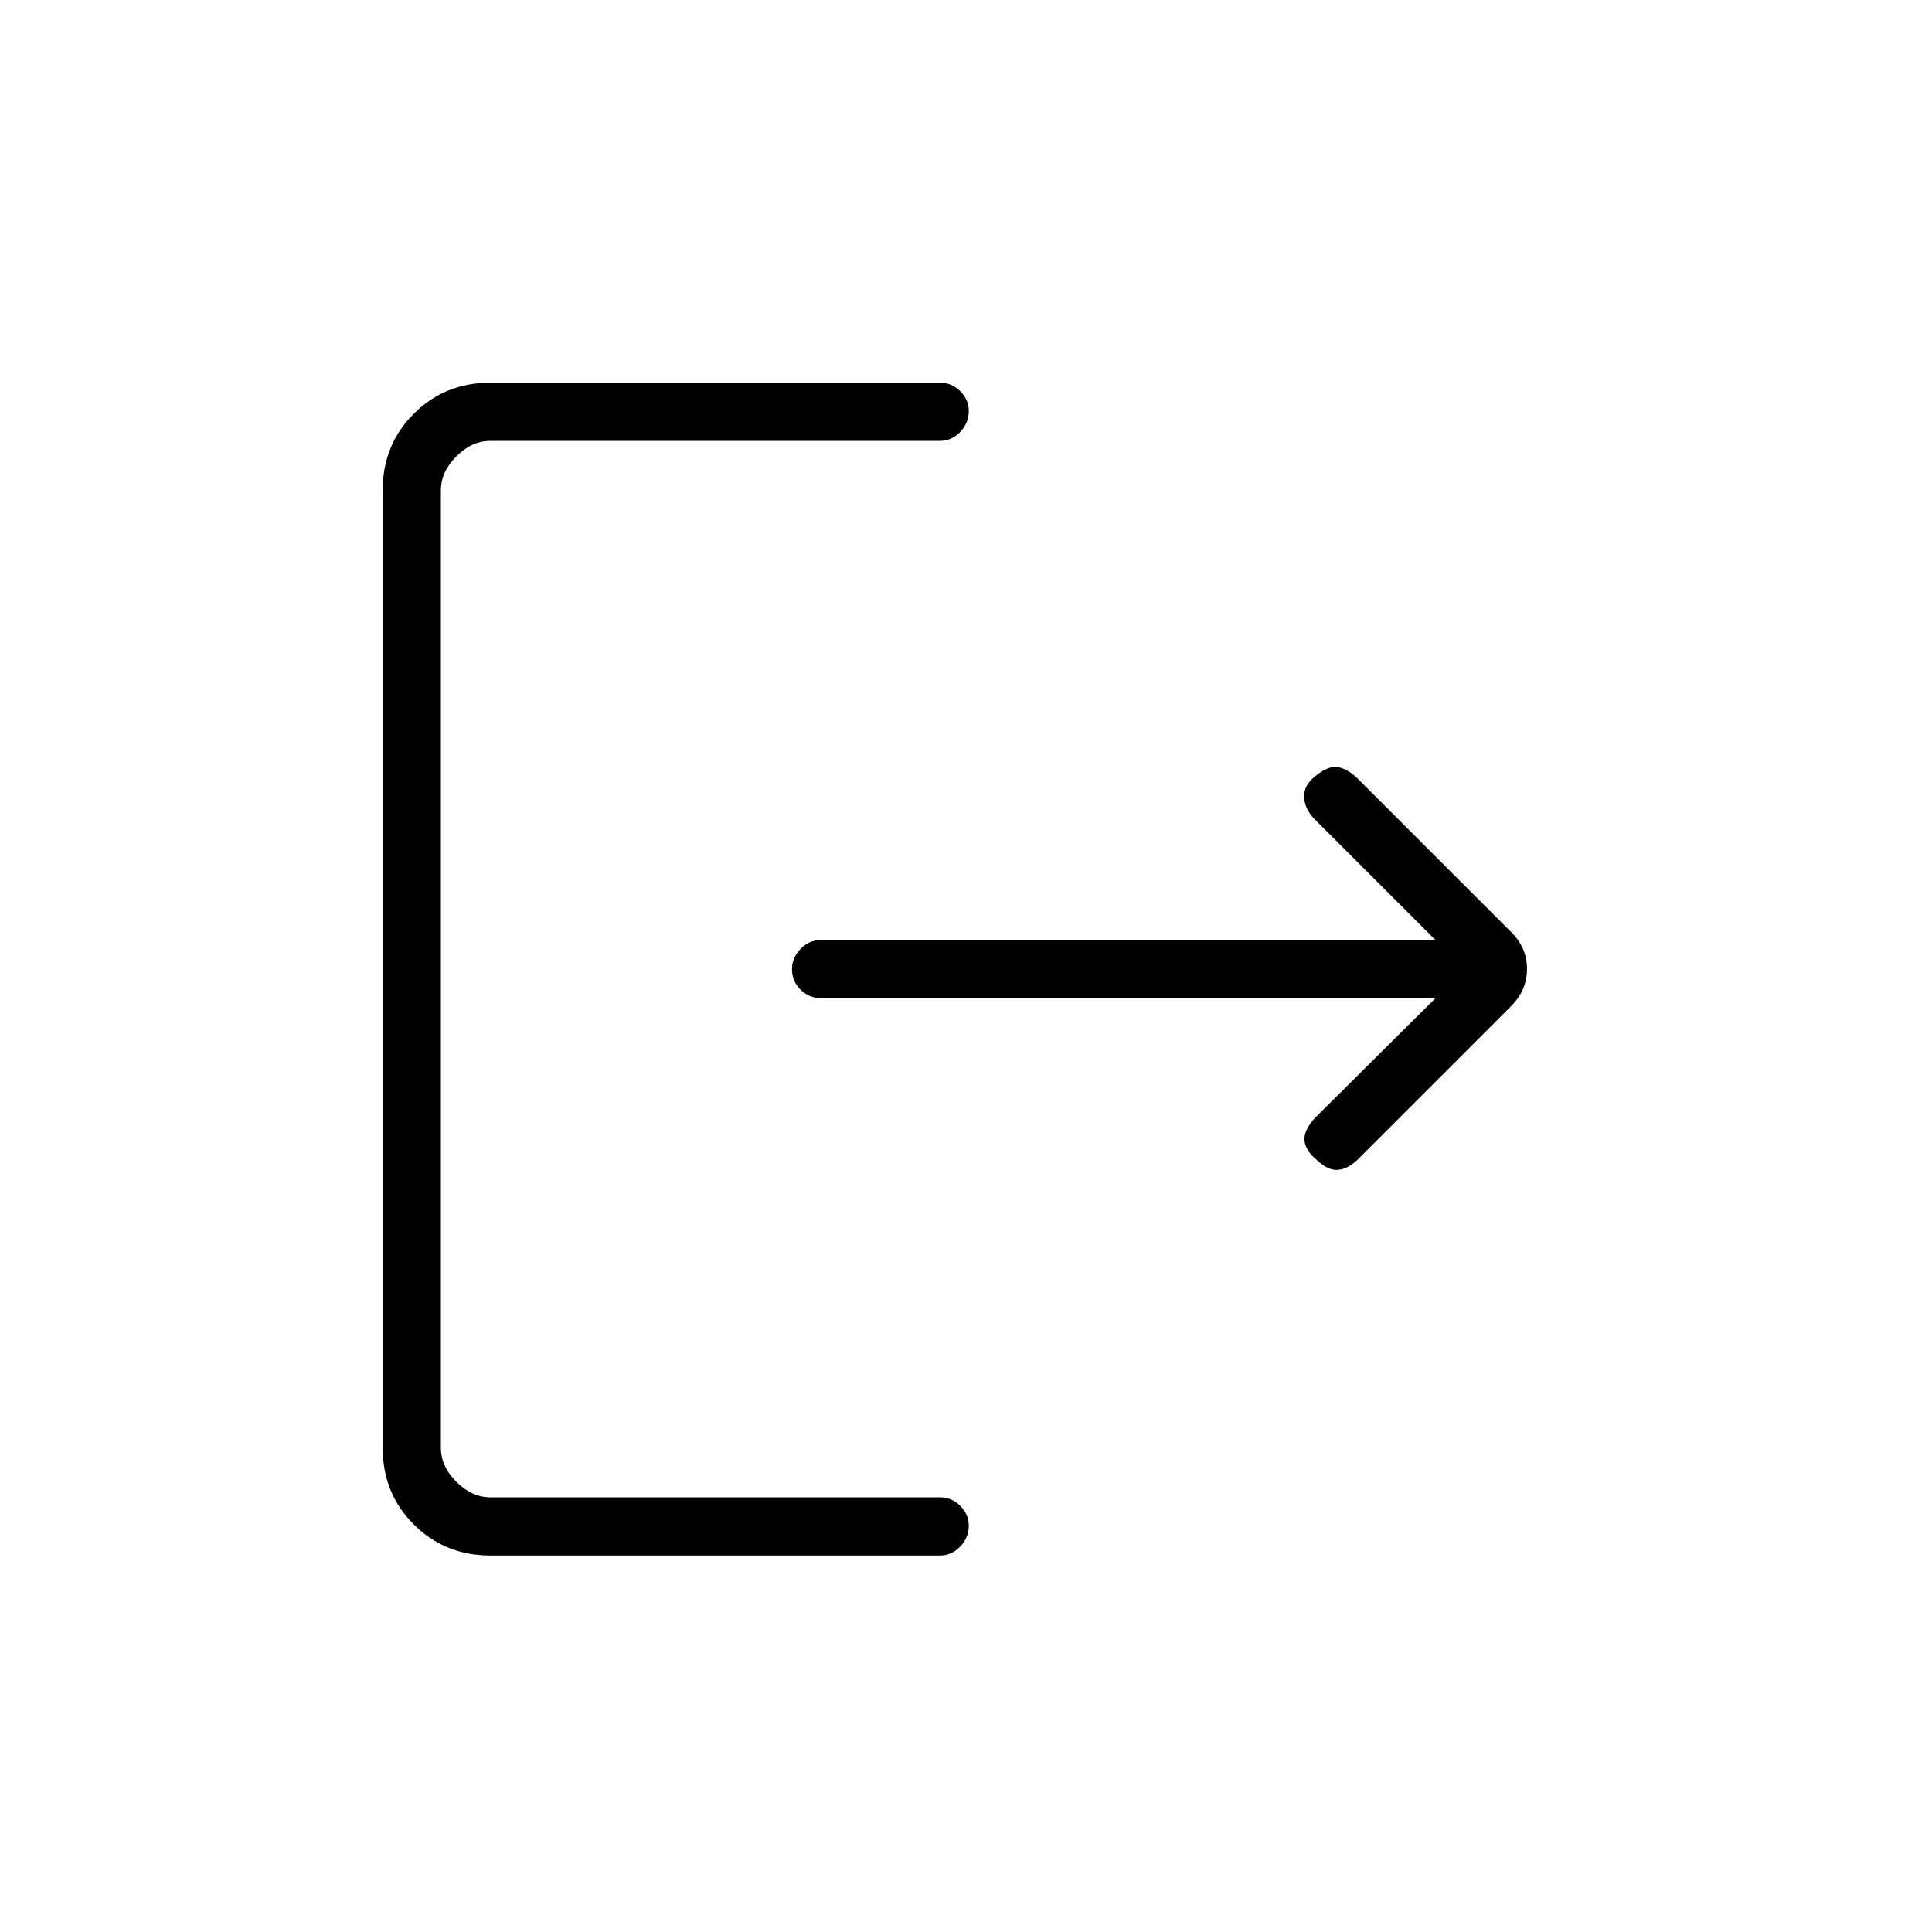 <svg xmlns="http://www.w3.org/2000/svg" height="20" viewBox="0 -960 960 960" width="20"><path d="M243.692-187.077q-22.637 0-38.088-15.45-15.45-15.451-15.45-38.088v-475.693q0-22.637 15.45-38.088 15.451-15.45 38.088-15.45h223.423q5.723 0 9.997 4.212 4.273 4.213 4.273 9.846 0 6.019-4.273 10.442-4.274 4.423-9.997 4.423H243.692q-9.231 0-16.923 7.692-7.692 7.692-7.692 16.923v475.693q0 9.23 7.692 16.923Q234.461-216 243.692-216h223.423q5.723 0 9.997 4.213 4.273 4.212 4.273 9.846 0 6.018-4.273 10.441-4.274 4.423-9.997 4.423H243.692ZM713.269-464H408.156q-6.092 0-10.355-4.212-4.263-4.213-4.263-10.231 0-5.634 4.263-10.057t10.355-4.423h305.113l-59.359-59.359q-5.487-5.103-5.872-11.367-.384-6.263 6-11.057 6-4.794 10.539-4.16 4.538.635 9.687 5.399l76.28 76.28q8.225 7.862 8.225 18.635 0 10.772-8.192 18.783l-76.387 76.387q-4.805 4.421-9.613 4.69-4.808.269-10.017-4.731-5.906-4.731-6.349-9.904-.442-5.173 5.493-11.493L713.269-464Z"/></svg>